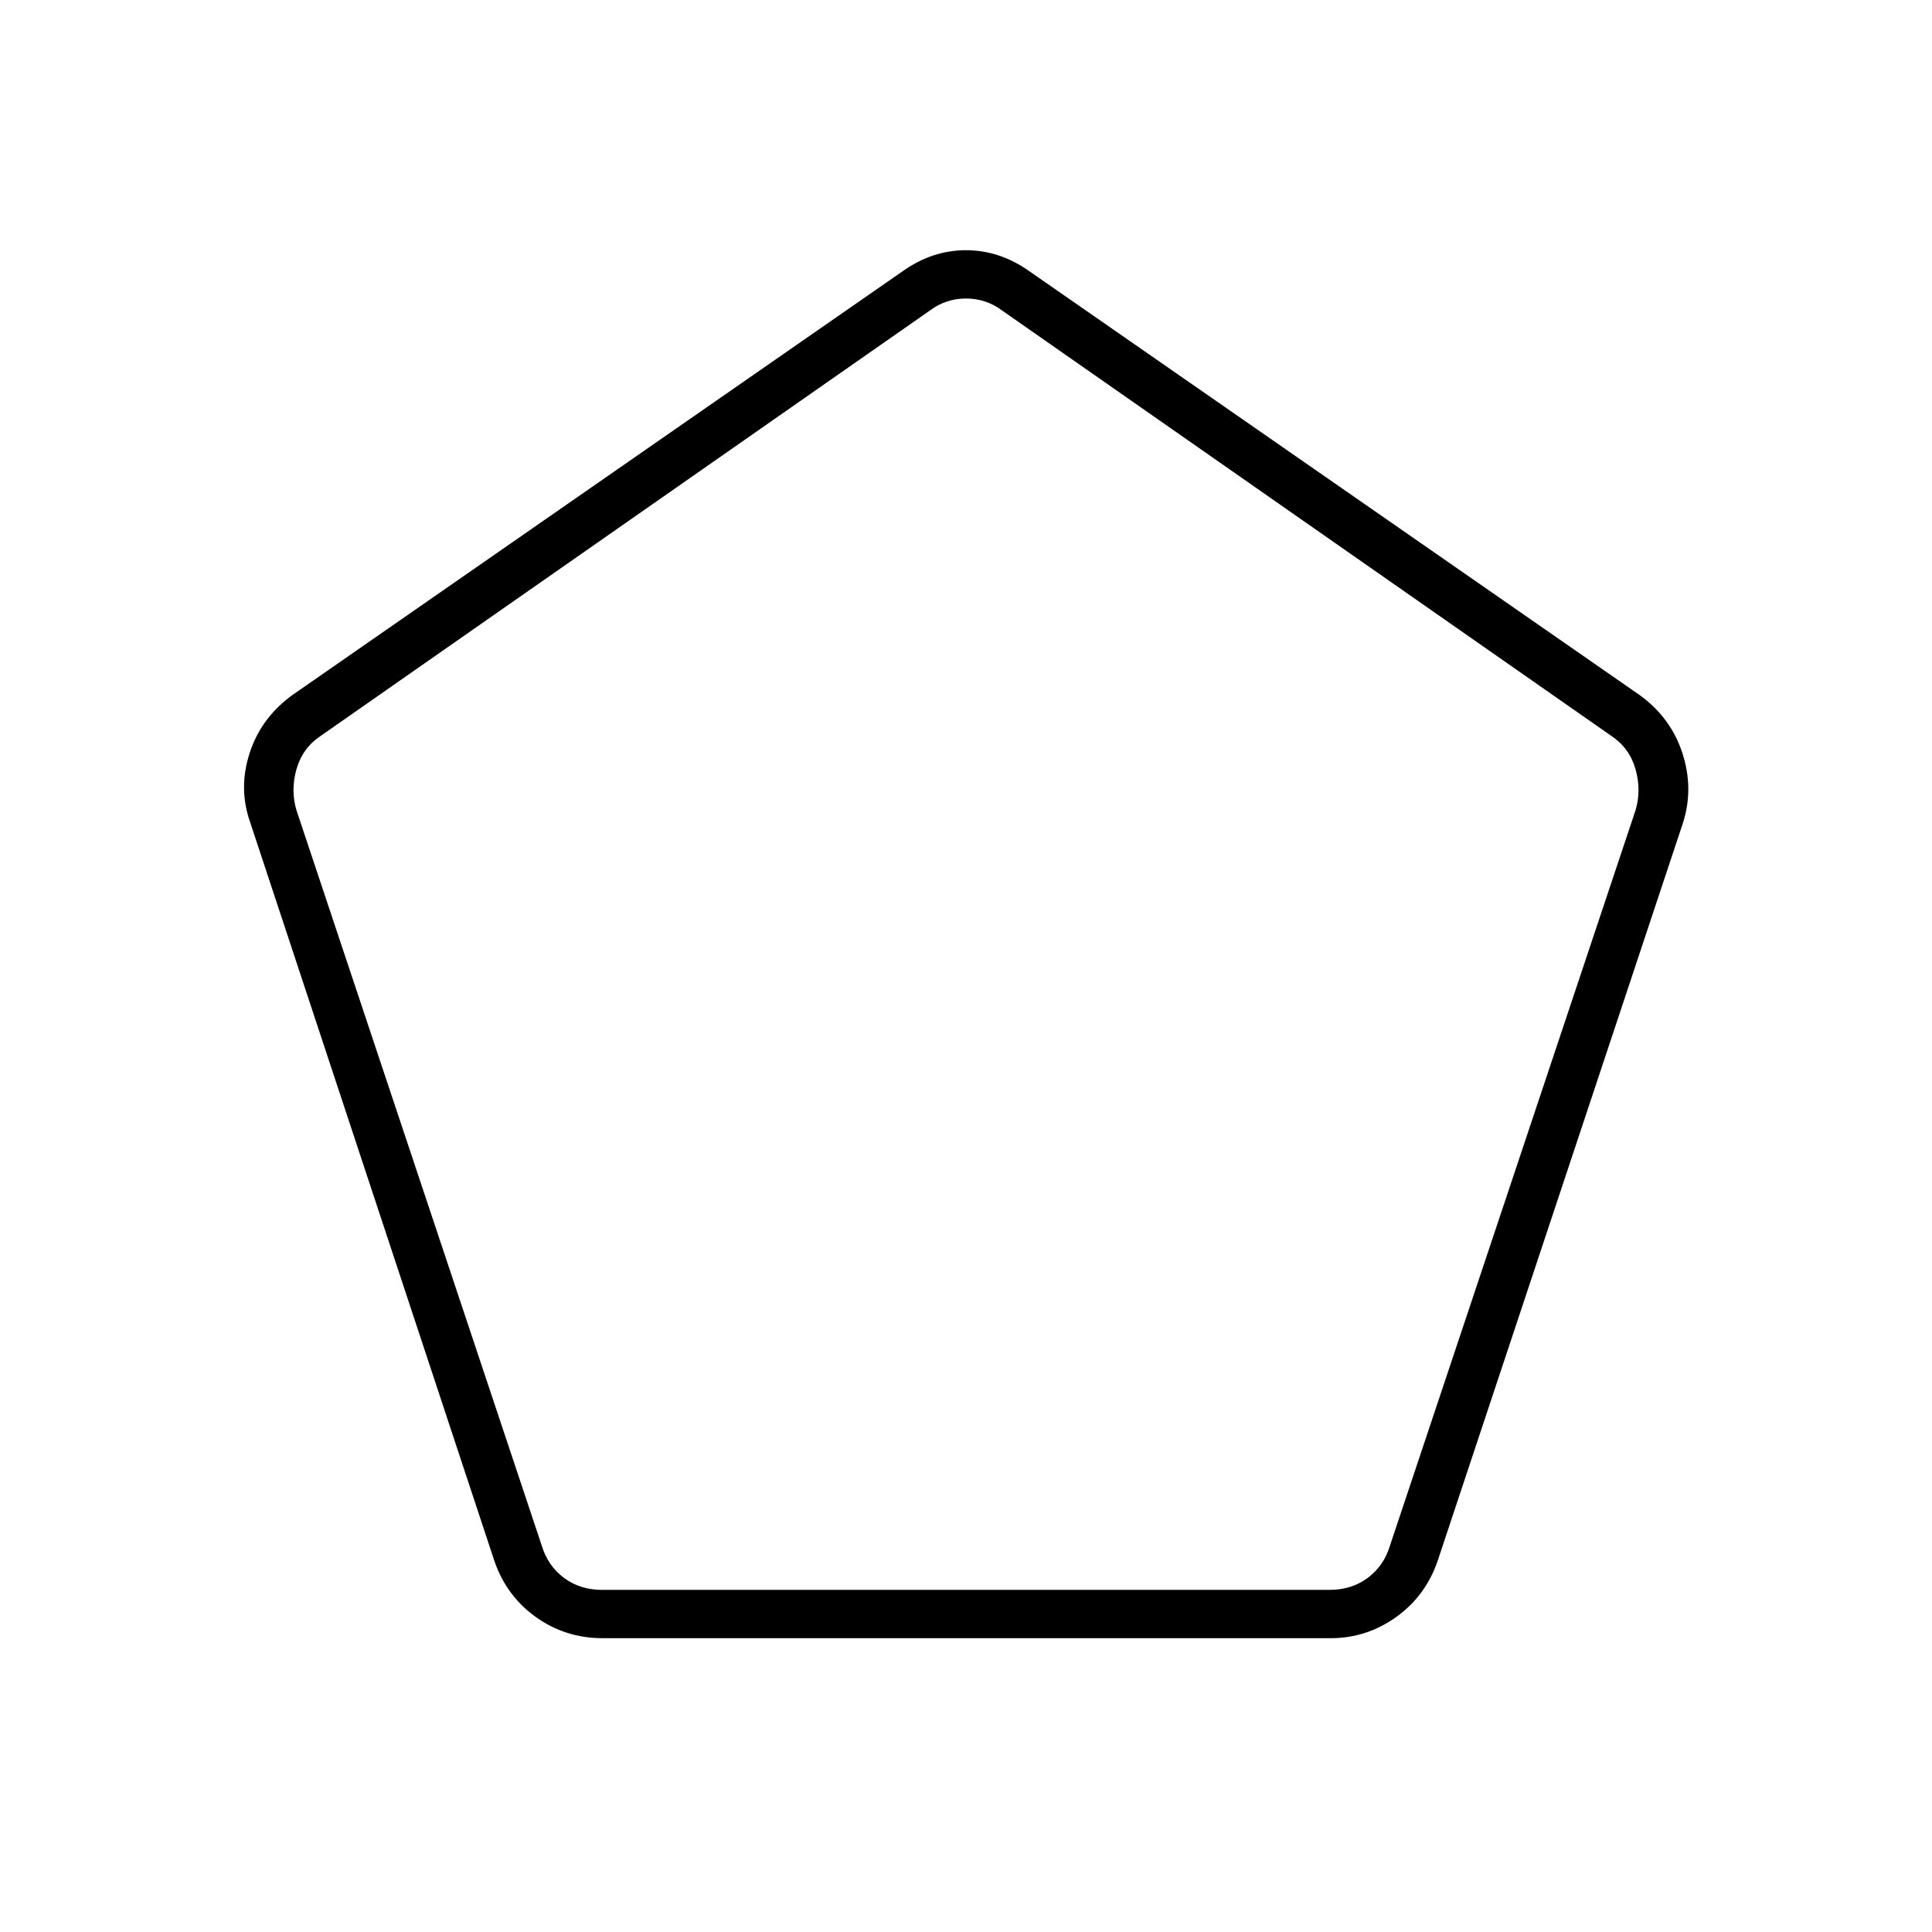 <svg xmlns="http://www.w3.org/2000/svg" height="40" viewBox="0 -960 960 960" width="40"><path d="M299.19-170h361.48q11 0 19-6t11-16l122-365.33q3-10 0-20.5t-12-16.5L498-805.67q-8-6-18-6t-18 6L159.33-594.33q-9 6-12 16.5t0 20.5L269.19-192q3 10 11 16t19 6Zm.14 24q-18.33 0-33-10.45-14.66-10.46-20.66-27.88l-121.34-367q-6-17-.26-34.57 5.74-17.56 21.26-28.77l303.34-210.66q14.66-10.34 31.33-10.34 16.67 0 31.33 10.34l303.34 210.66q15.52 11.21 21.26 28.77 5.74 17.57.4 34.57l-122 367q-6 17.42-20.66 27.88Q679-146 661.33-146h-362ZM480-491.67Z"/></svg>